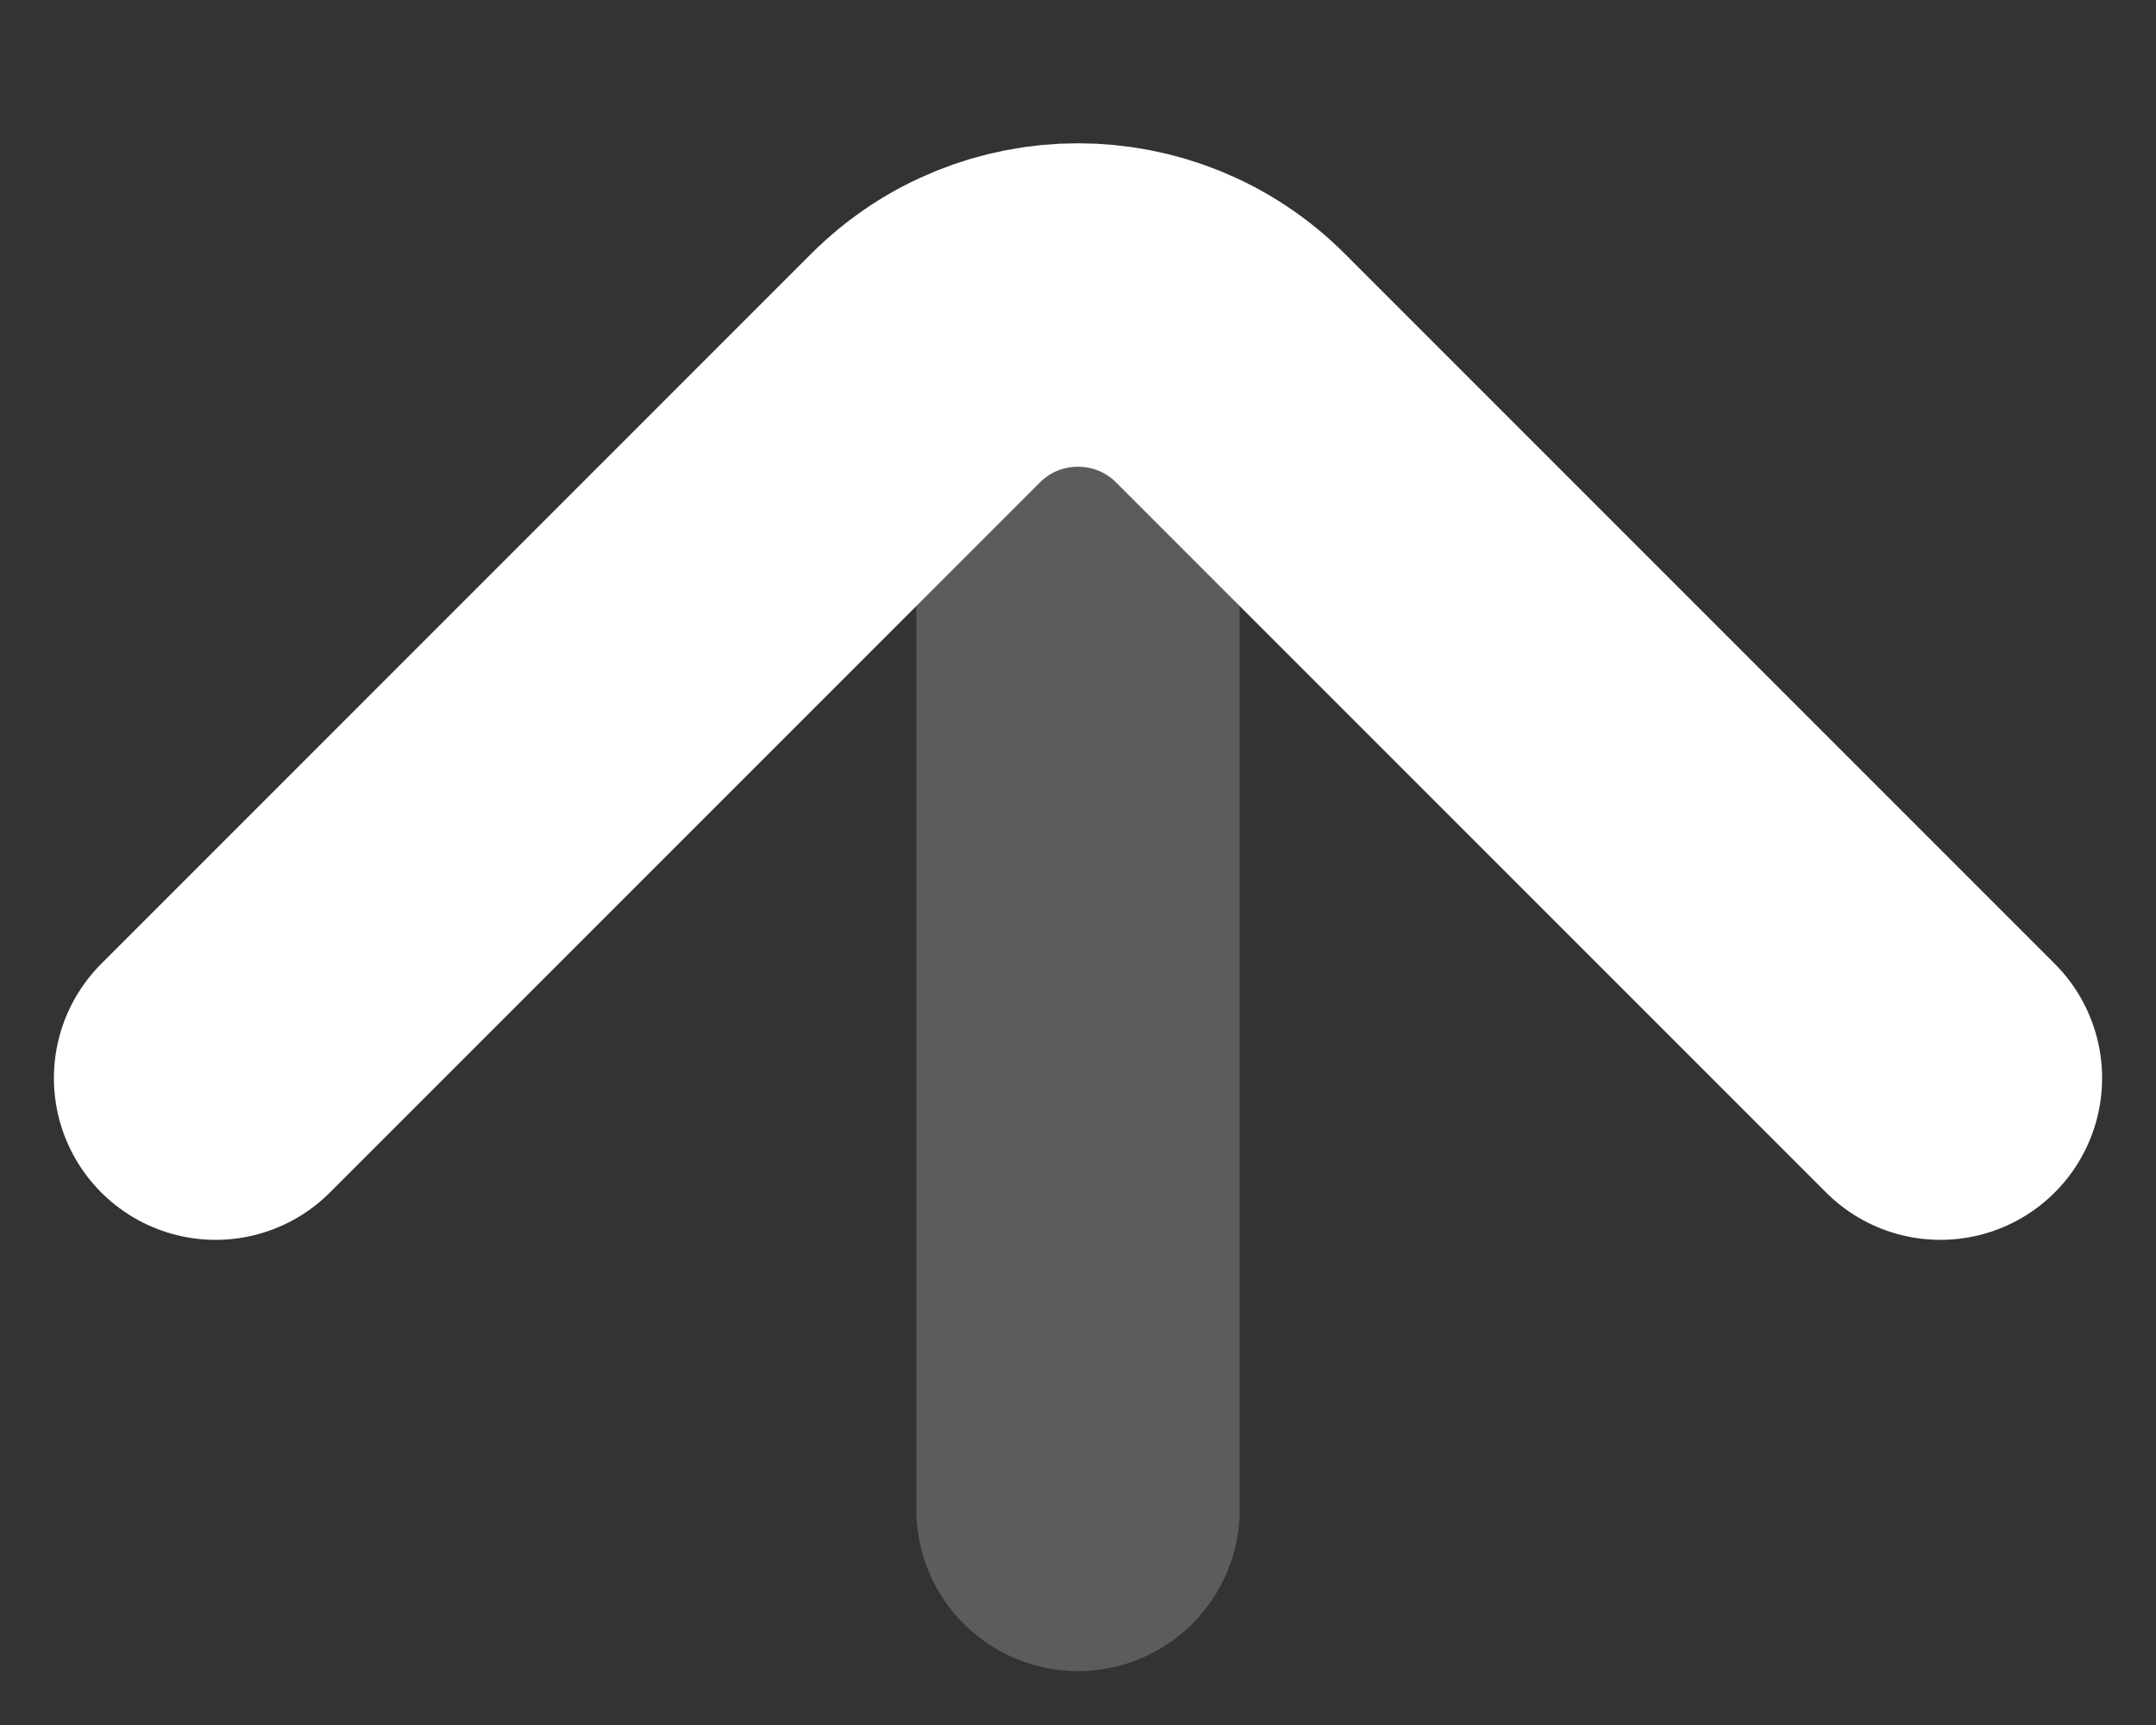 <svg width="10" height="8" viewBox="0 0 10 8" fill="none" xmlns="http://www.w3.org/2000/svg">
<rect x="0" y="0" width="10" height="8" fill="#333333" stroke="none"/>
<g id="Up">
<path id="Vector 140" d="M1 5L4.293 1.707C4.683 1.317 5.317 1.317 5.707 1.707L9 5" stroke="white" stroke-width="1.5" stroke-linecap="round"/>
<path id="Vector 141" opacity="0.2" d="M5 2L5 7" stroke="white" stroke-width="1.5" stroke-linecap="round"/>
</g>
</svg>
